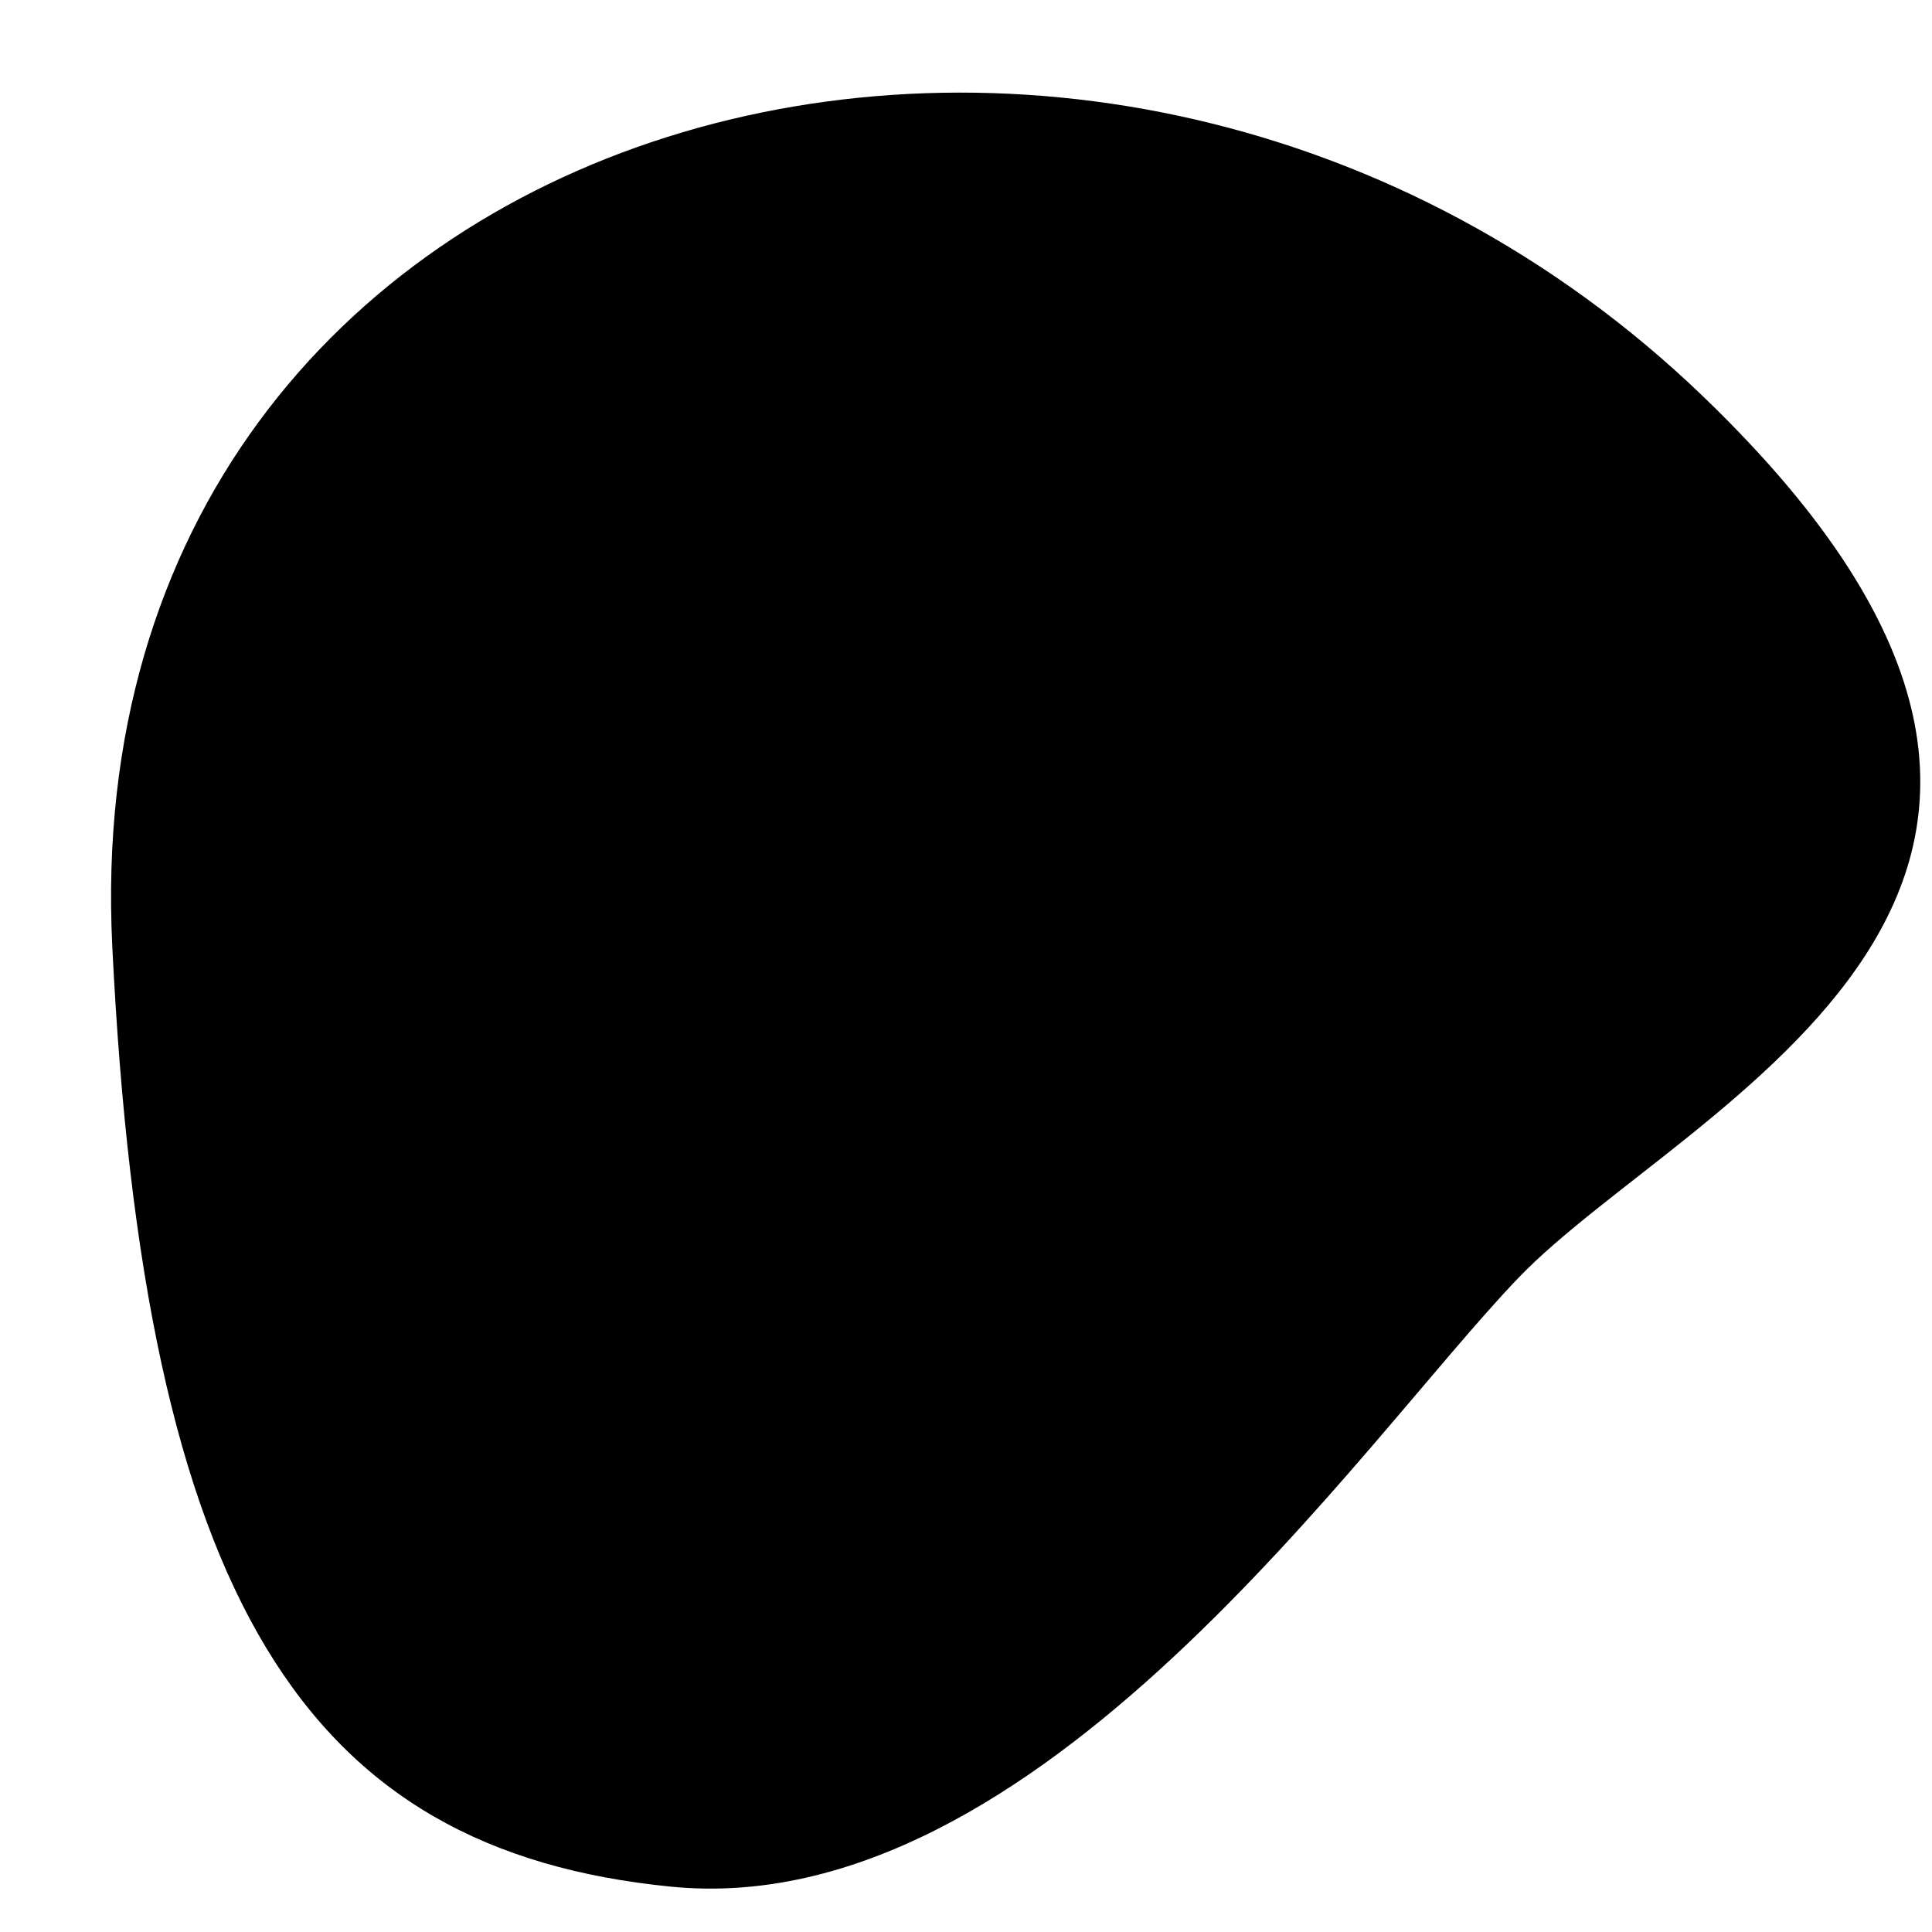 <svg xmlns="http://www.w3.org/2000/svg" viewBox="0 0 612 612">
  <path class="shape-2" d="M212.56 597.64c116.12 11.48 218.49-140.91 268.49-192.91 53.29-55.43 220-123.65 58.51-279.09-190.13-183-517.14-94.31-504 174 10.14 207.06 60.87 286.51 177 298z"/>
</svg>

